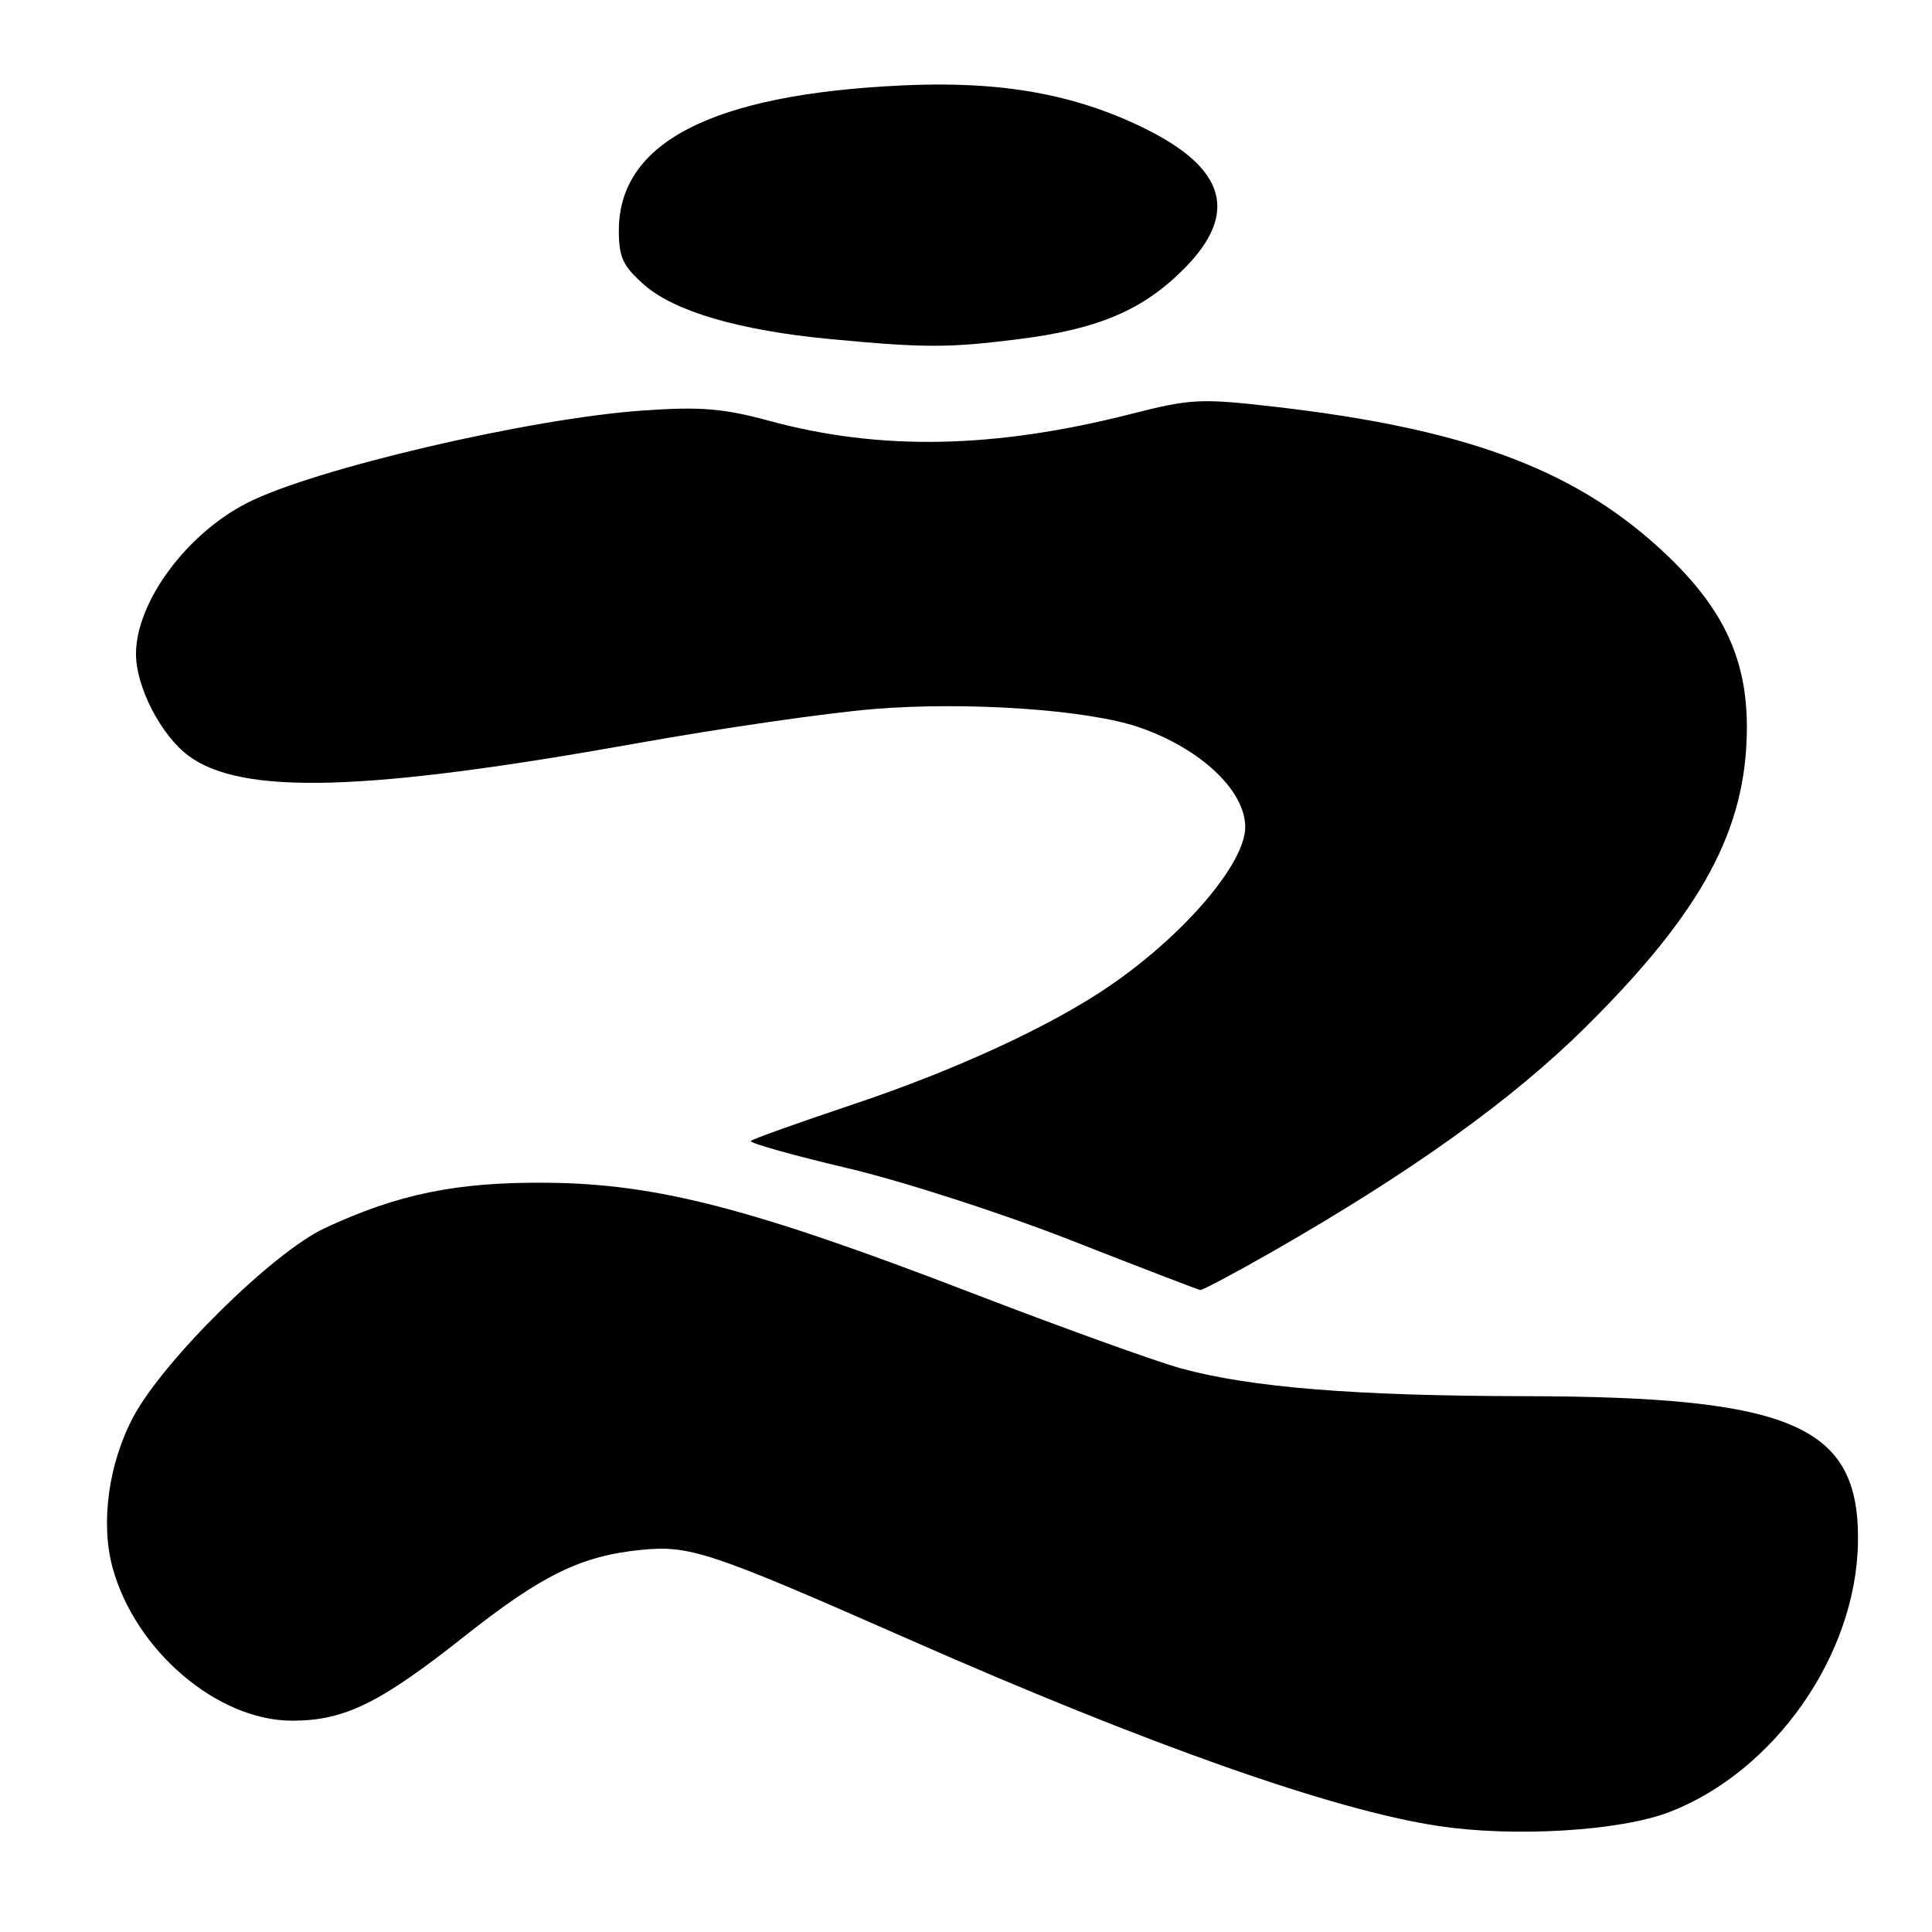 <?xml version="1.0" encoding="UTF-8" standalone="no"?>
<!DOCTYPE svg PUBLIC "-//W3C//DTD SVG 1.1//EN" "http://www.w3.org/Graphics/SVG/1.1/DTD/svg11.dtd" >
<svg xmlns="http://www.w3.org/2000/svg" xmlns:xlink="http://www.w3.org/1999/xlink" version="1.1" viewBox="0 0 256 256">
 <g >
 <path fill="currentColor"
d=" M 221.25 240.09 C 235.18 234.68 245.93 219.31 246.19 204.41 C 246.45 188.92 237.66 185.06 202.00 185.00 C 179.54 184.96 165.73 183.85 156.50 181.32 C 153.20 180.42 140.60 175.88 128.50 171.22 C 99.61 160.11 87.02 156.85 72.50 156.72 C 60.51 156.61 52.74 158.20 43.00 162.75 C 36.14 165.96 21.63 180.28 17.65 187.77 C 14.39 193.91 13.31 201.75 14.90 207.66 C 17.89 218.69 28.78 228.00 38.72 228.00 C 45.62 228.00 50.31 225.71 61.50 216.85 C 71.77 208.72 76.96 206.17 84.91 205.37 C 91.41 204.72 94.02 205.59 120.50 217.25 C 152.18 231.21 176.58 239.82 190.50 241.94 C 200.56 243.48 214.68 242.63 221.25 240.09 Z  M 168.54 165.88 C 187.04 155.30 200.38 145.73 210.14 136.06 C 225.56 120.76 231.42 109.89 231.47 96.50 C 231.51 87.01 228.11 80.08 219.69 72.46 C 208.15 62.01 193.80 56.76 168.93 53.90 C 159.10 52.77 157.78 52.83 149.92 54.84 C 131.78 59.46 116.69 59.76 102.00 55.78 C 95.81 54.10 92.87 53.86 85.13 54.40 C 70.13 55.45 41.49 62.15 32.69 66.67 C 24.62 70.81 17.99 79.87 18.02 86.71 C 18.04 91.07 21.36 97.47 25.00 100.16 C 32.08 105.39 48.50 104.92 84.50 98.47 C 95.50 96.50 109.53 94.47 115.68 93.96 C 128.07 92.93 144.16 94.03 150.94 96.37 C 159.07 99.17 165.00 104.75 165.00 109.59 C 165.00 114.41 156.91 123.88 147.00 130.66 C 139.24 135.97 126.58 141.81 113.02 146.34 C 105.84 148.75 99.74 150.92 99.49 151.18 C 99.23 151.44 104.98 153.06 112.26 154.78 C 119.71 156.54 132.71 160.74 142.00 164.38 C 151.07 167.94 158.74 170.89 159.04 170.93 C 159.34 170.97 163.62 168.69 168.54 165.88 Z  M 134.97 44.94 C 145.59 43.61 151.54 41.06 157.02 35.48 C 164.14 28.23 162.41 22.29 151.64 17.00 C 142.33 12.43 132.55 10.70 119.50 11.32 C 94.39 12.50 82.00 18.85 82.00 30.54 C 82.00 34.12 82.54 35.26 85.37 37.75 C 89.38 41.28 98.05 43.80 110.00 44.93 C 122.52 46.11 125.69 46.11 134.97 44.94 Z "/>
</g>
</svg>